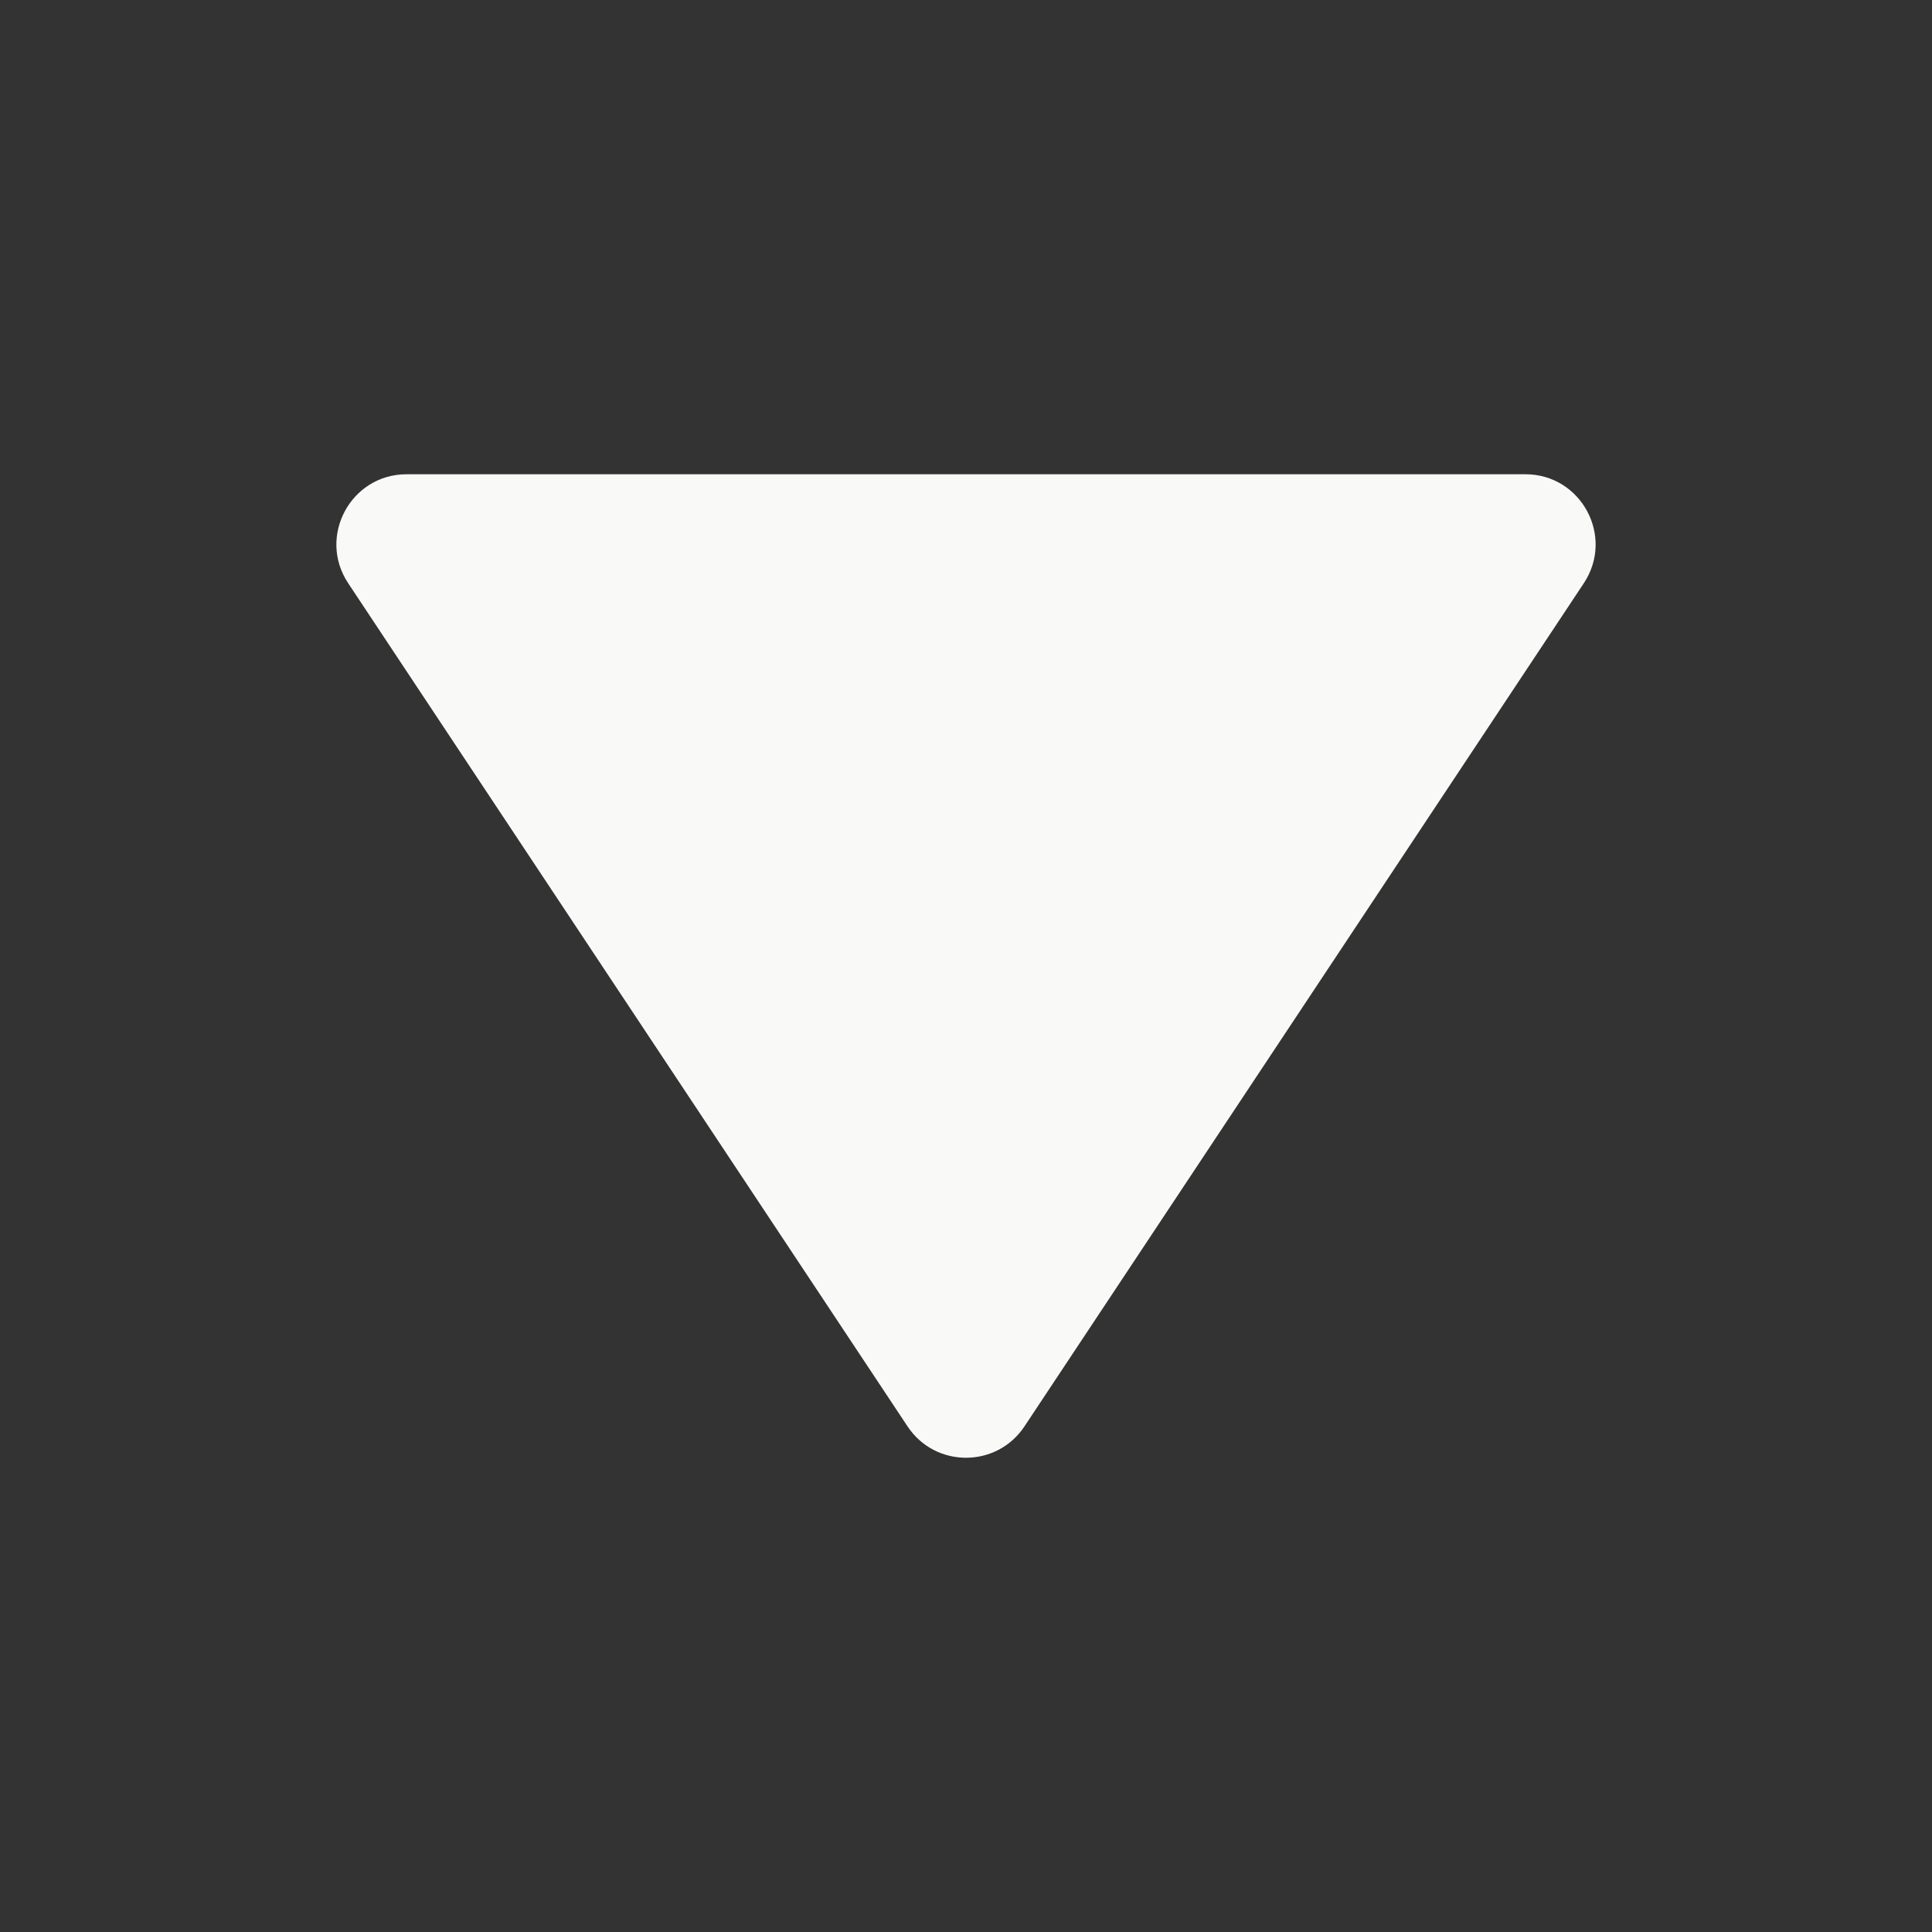 <?xml version="1.0" encoding="iso-8859-1"?>
<!-- Generator: Adobe Illustrator 18.1.1, SVG Export Plug-In . SVG Version: 6.00 Build 0)  -->
<!DOCTYPE svg PUBLIC "-//W3C//DTD SVG 1.1//EN" "http://www.w3.org/Graphics/SVG/1.1/DTD/svg11.dtd">
<svg version="1.1" xmlns="http://www.w3.org/2000/svg" xmlns:xlink="http://www.w3.org/1999/xlink" x="0px" y="0px"
	 viewBox="0 0 512 512" enable-background="new 0 0 512 512" xml:space="preserve">
<rect x="0" y="0" width="512" height="512" fill="#333333" stroke="none"/>
<g id="Layer_4">
	<path fill="#F9F9F7" d="M419.73,154.556L271.496,378.003c-7.356,11.088-23.636,11.088-30.992,0L92.27,154.556
		c-8.2-12.361,0.663-28.876,15.496-28.876h296.468C419.067,125.681,427.93,142.196,419.73,154.556z"/>
</g>
<g id="Layer_1">
</g>
</svg>

